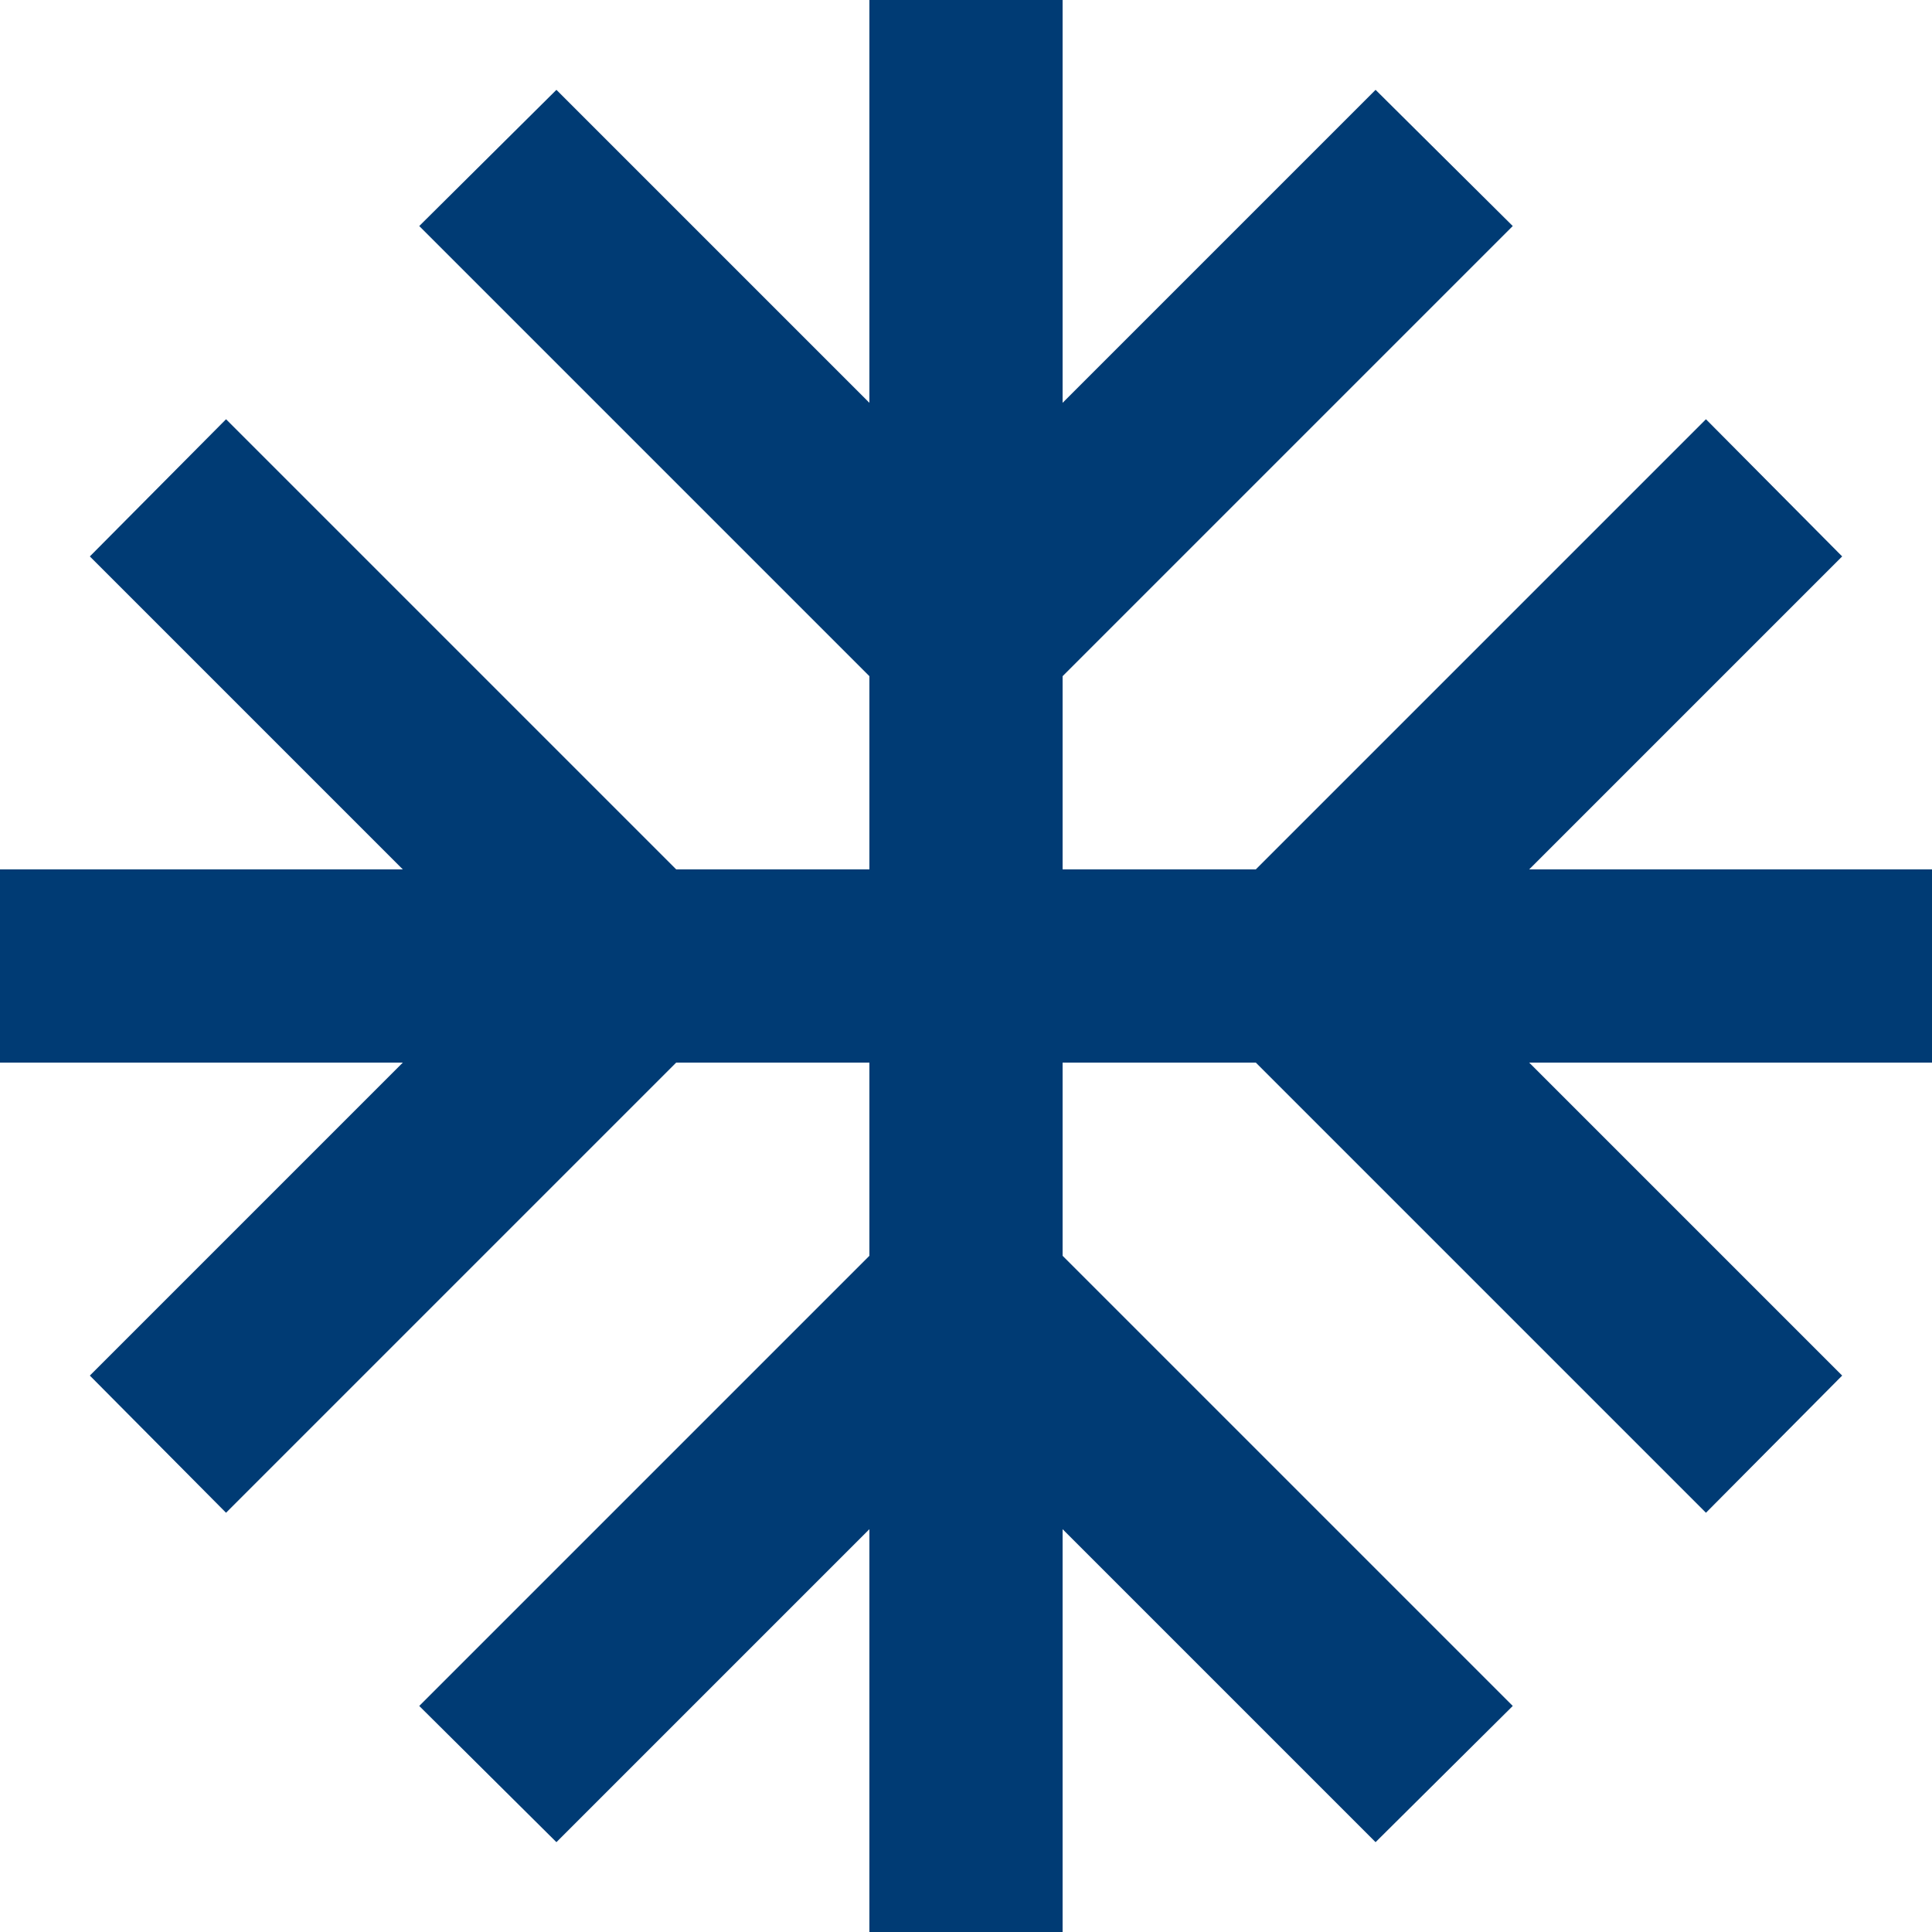 <svg xmlns="http://www.w3.org/2000/svg" width="20" height="20" viewBox="0 0 20 20"><defs><style>.a{fill:#003b74;}</style></defs><path class="a" d="M22,11H17.83l3.24-3.24L19.66,6.34,15,11H13V9l4.66-4.66L16.24,2.93,13,6.17V2H11V6.17L7.76,2.93,6.34,4.34,11,9v2H9L4.34,6.34,2.93,7.76,6.17,11H2v2H6.17L2.93,16.24l1.41,1.42L9,13h2v2L6.34,19.66l1.42,1.41L11,17.83V22h2V17.83l3.24,3.24,1.42-1.41L13,15V13h2l4.66,4.66,1.41-1.42L17.83,13H22Z" transform="translate(-2 -2)"/></svg>